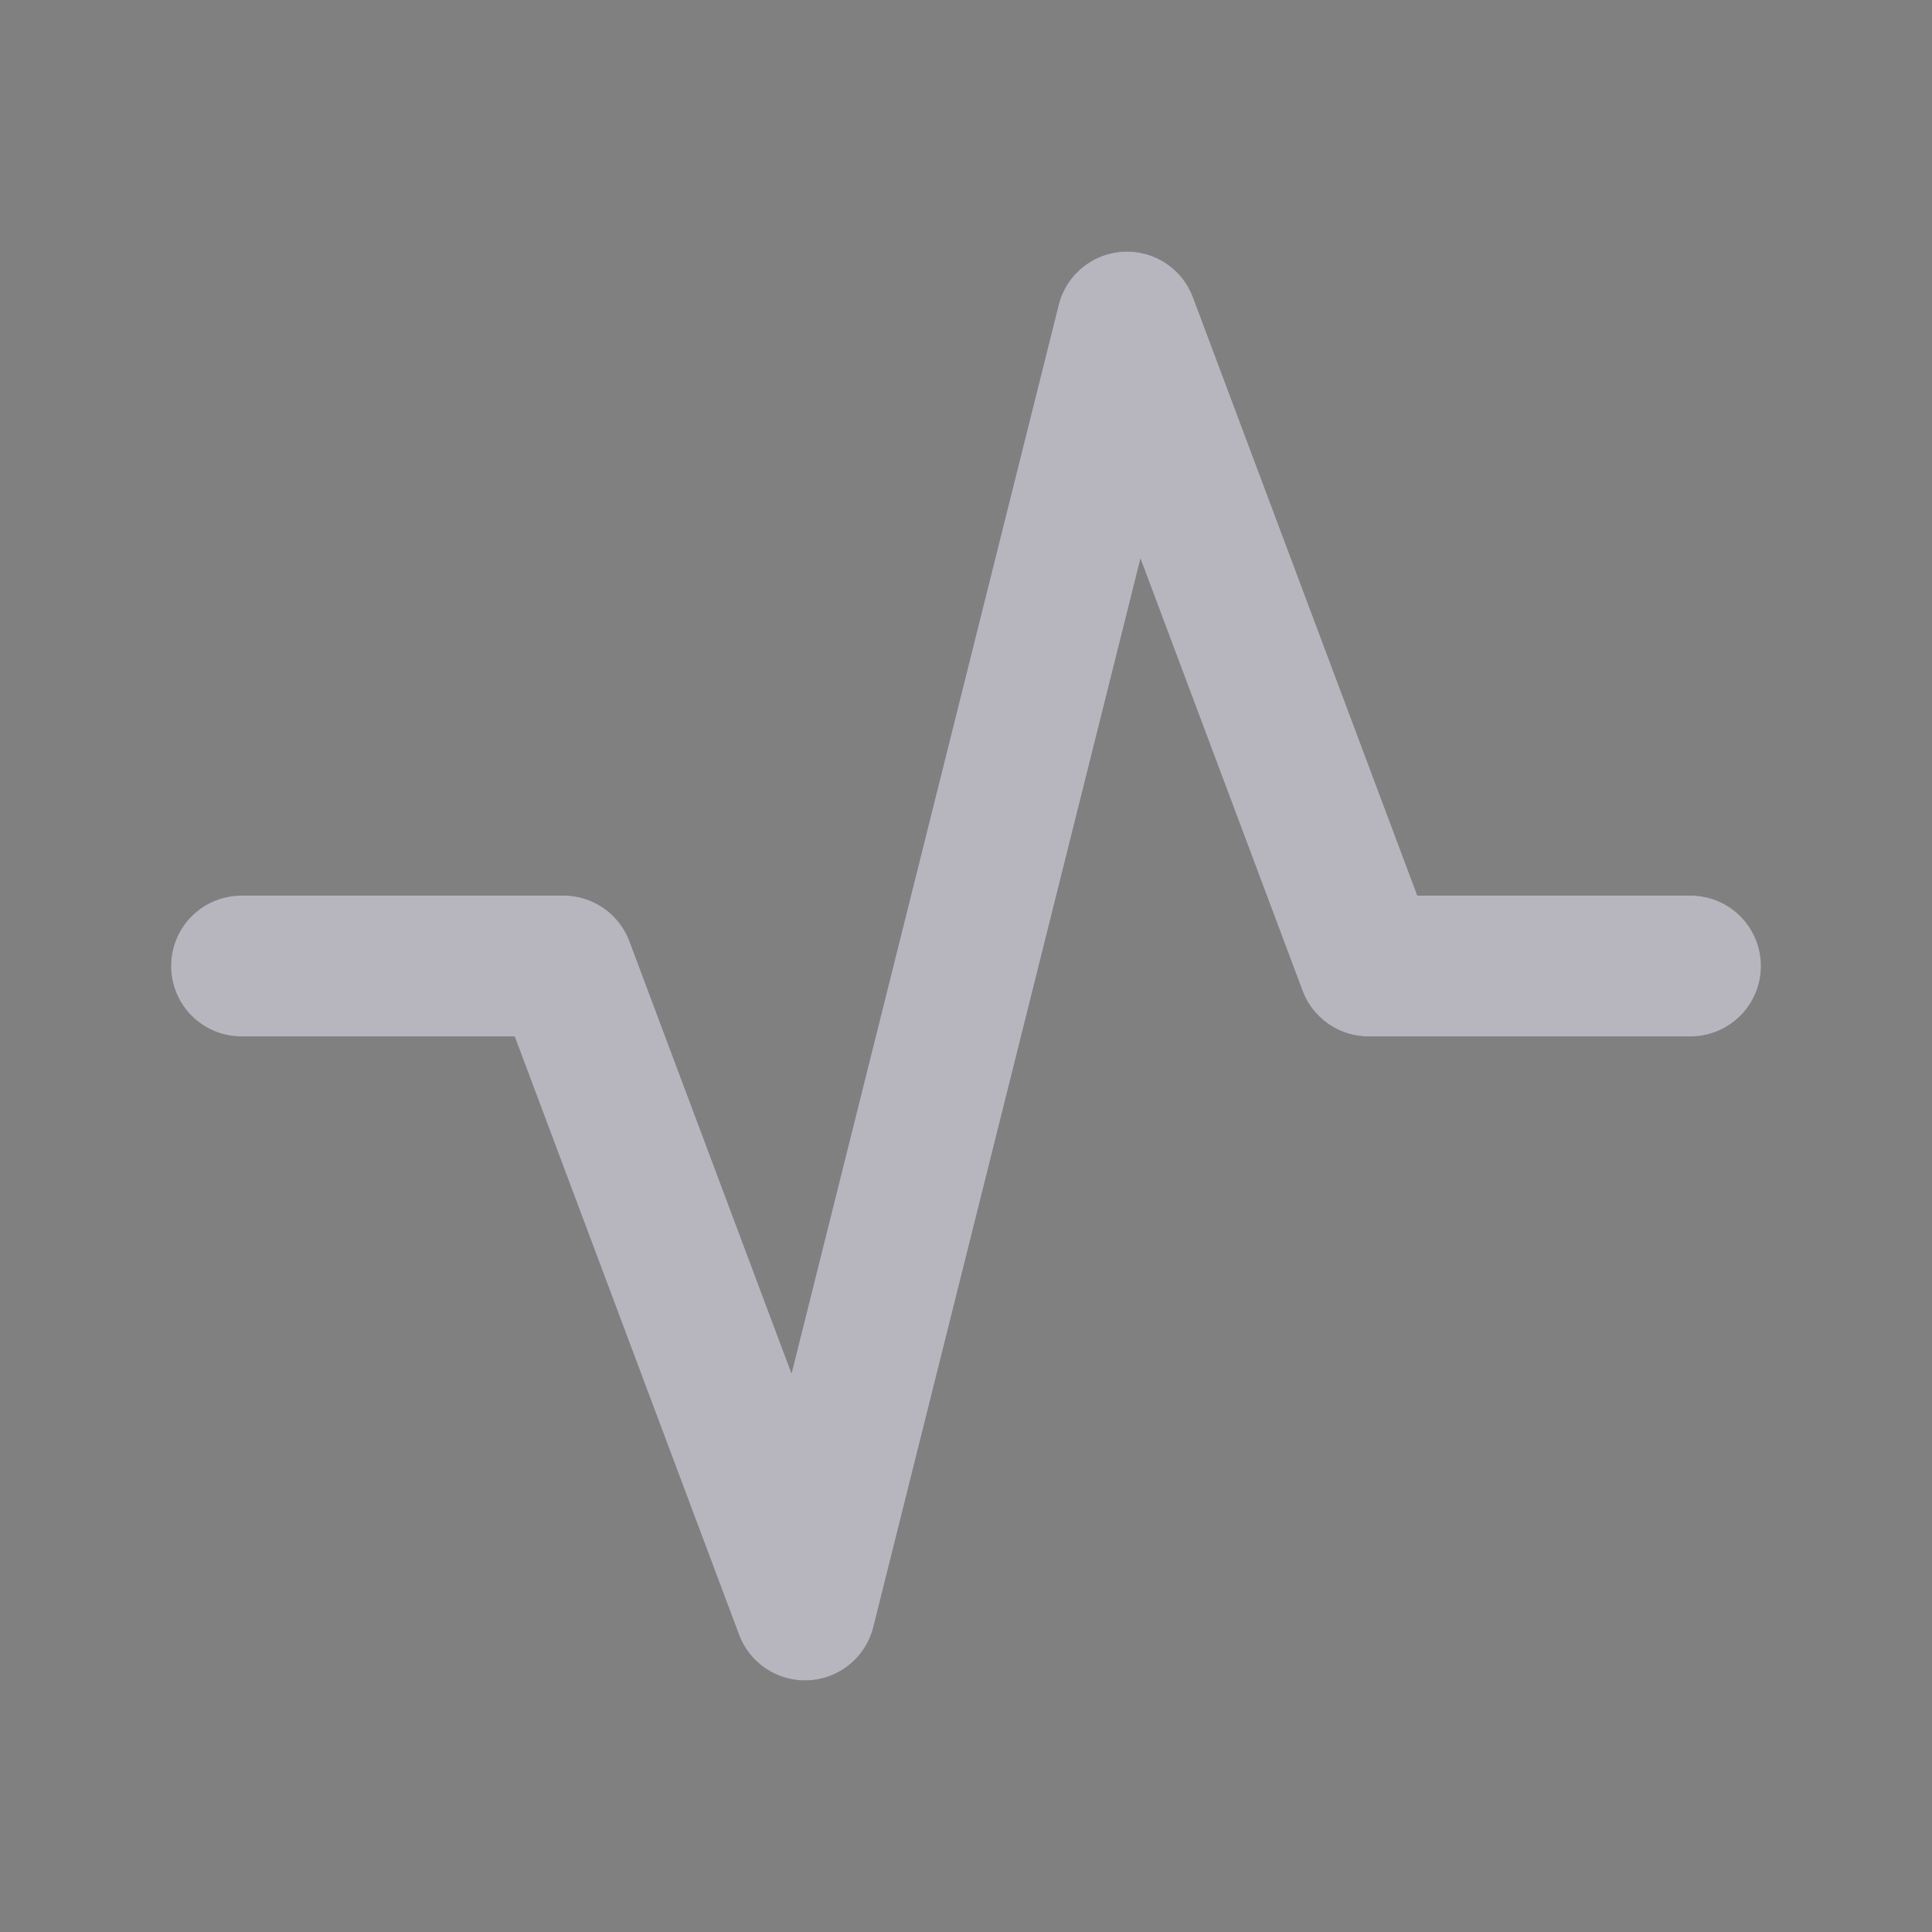 <svg width="24" height="24" viewBox="0 0 24 24" fill="none" xmlns="http://www.w3.org/2000/svg">
<rect x="0" y="0" width="24" height="24" fill="#808080" stroke="none"/>
<path d="M3 12H7L10 20L14 4L17 12H21" stroke="#4B465C" stroke-width="1.75" stroke-linecap="round" stroke-linejoin="round"/>
<path d="M3 12H7L10 20L14 4L17 12H21" stroke="white" stroke-opacity="0.6" stroke-width="1.75" stroke-linecap="round" stroke-linejoin="round"/>
</svg>
